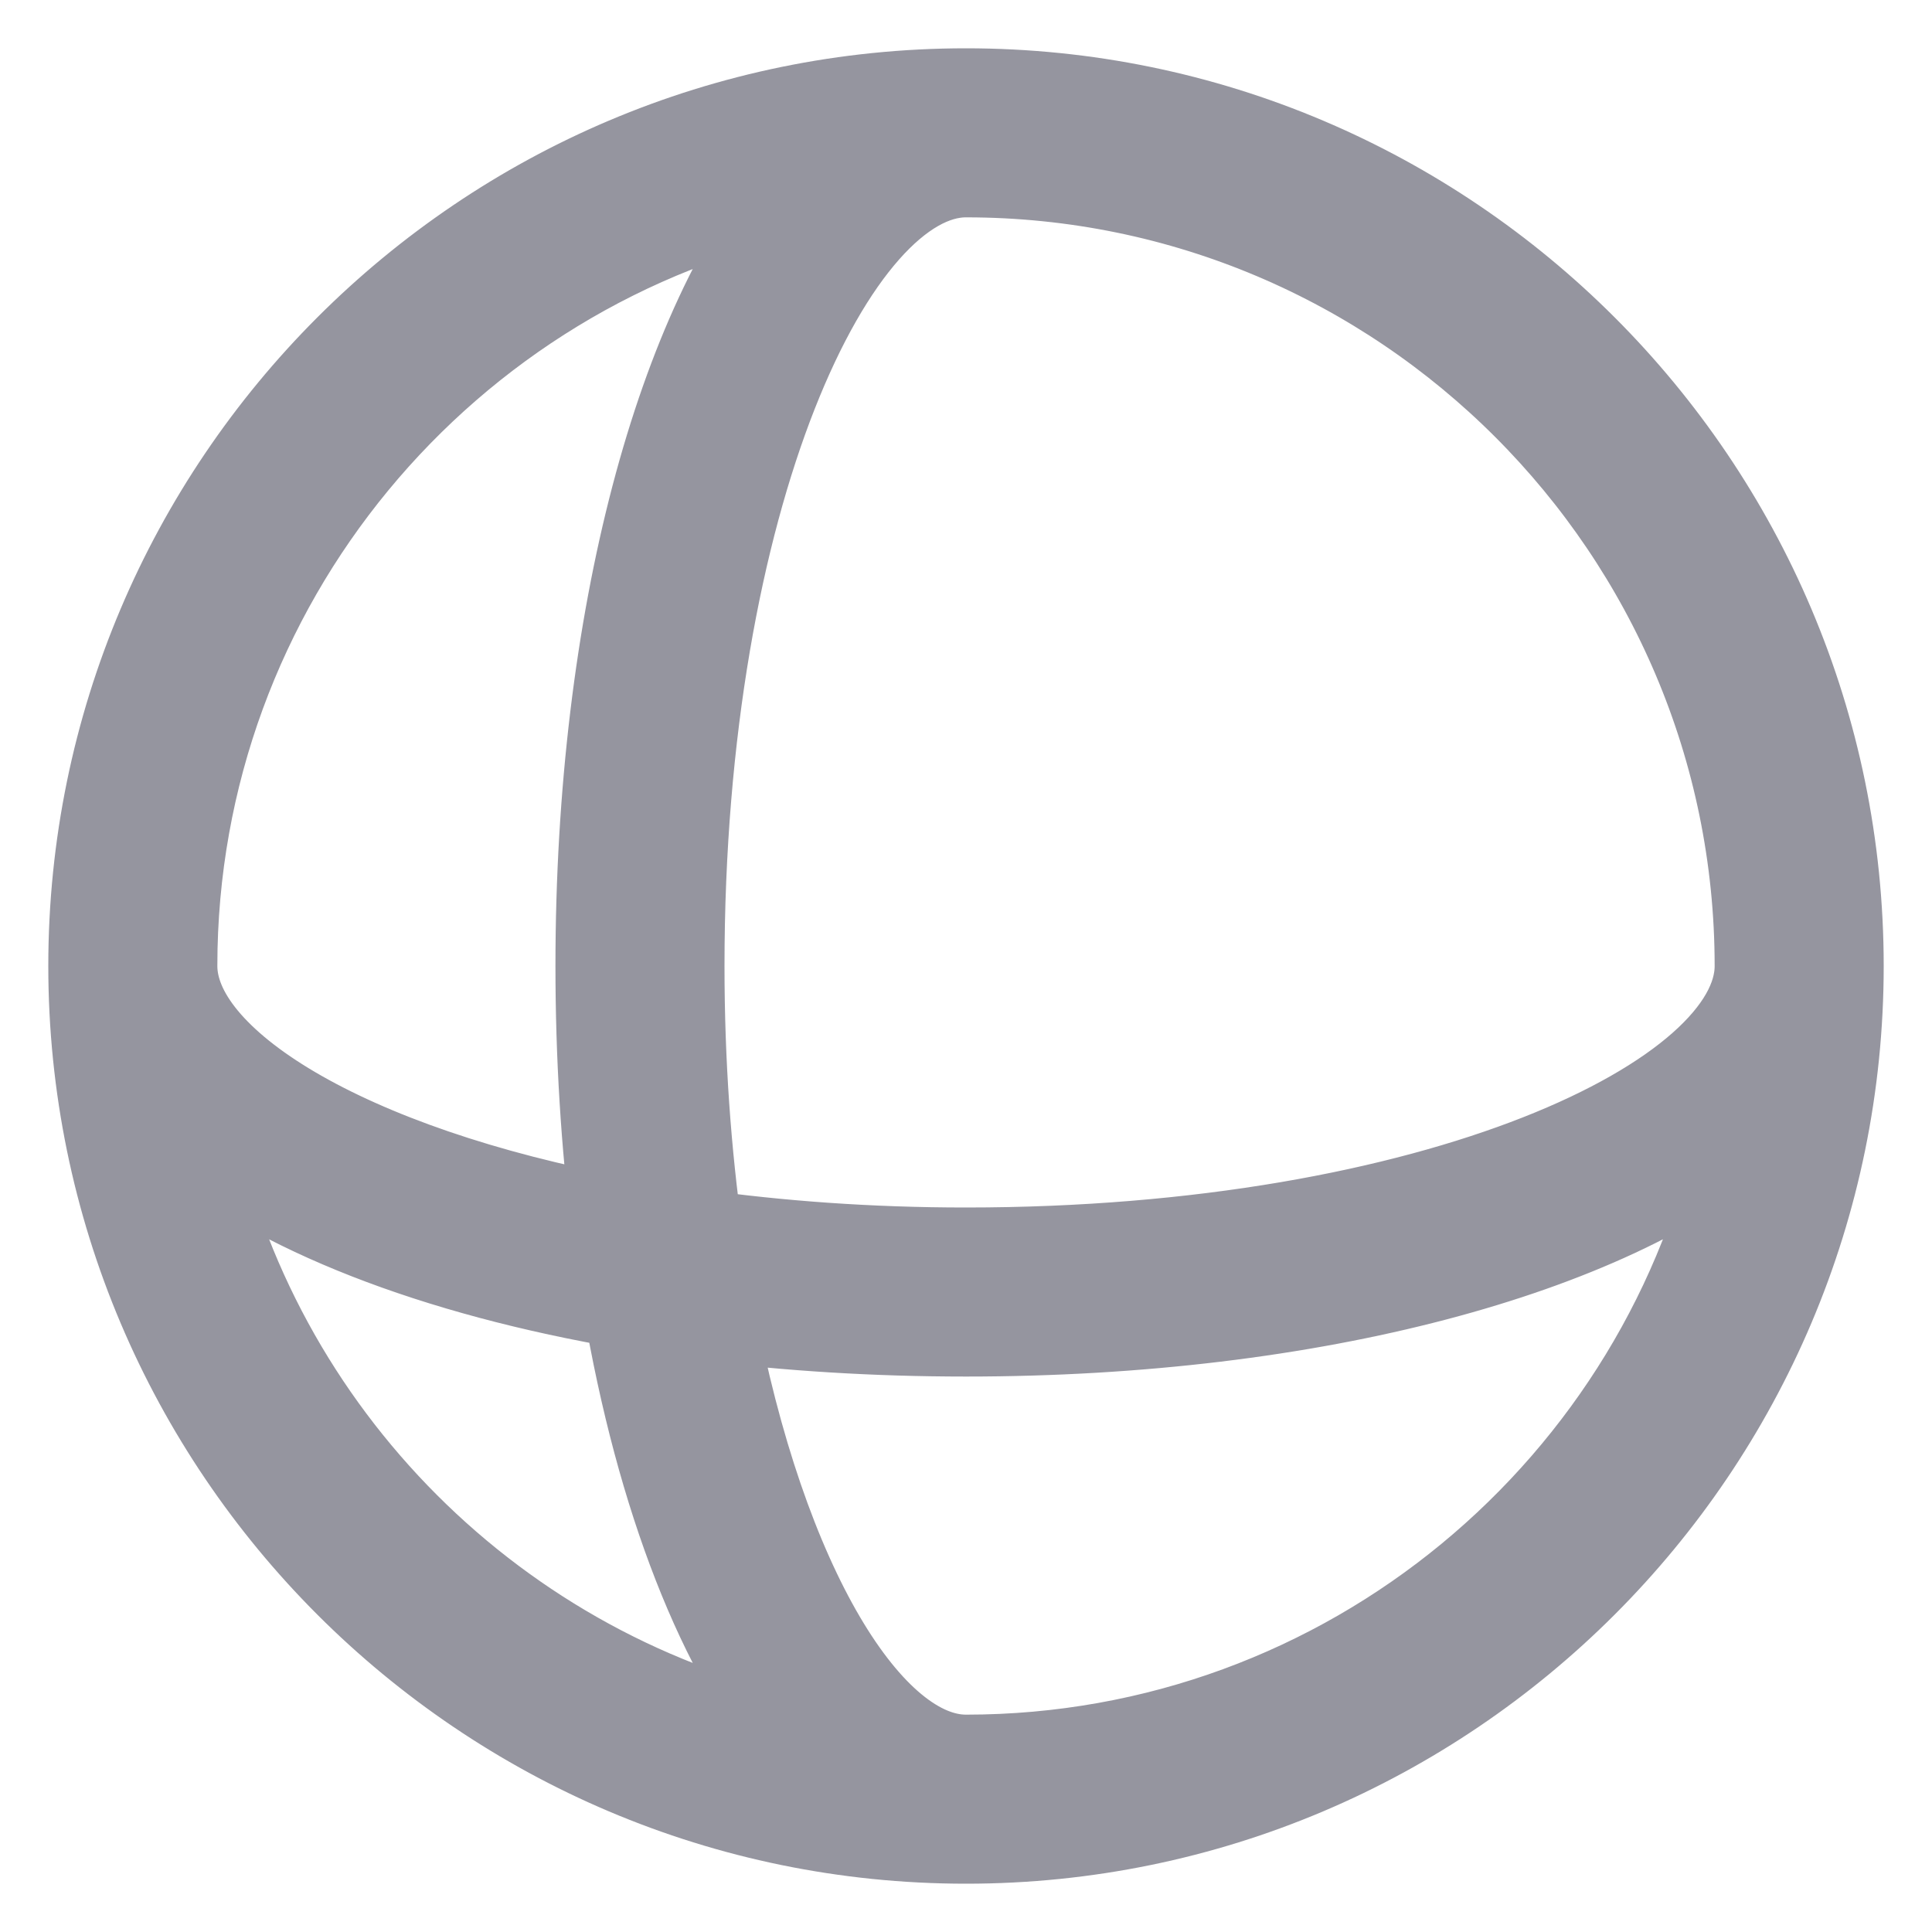 <?xml version="1.0" encoding="UTF-8" standalone="no"?>
<svg width="20px" height="20px" viewBox="0 0 20 20" version="1.1" xmlns="http://www.w3.org/2000/svg" xmlns:xlink="http://www.w3.org/1999/xlink">
    <!-- Generator: Sketch 42 (36781) - http://www.bohemiancoding.com/sketch -->
    <title>Page 1</title>
    <desc>Created with Sketch.</desc>
    <defs></defs>
    <g id="Symbols" stroke="none" stroke-width="1" fill="none" fill-rule="evenodd">
        <g id="Scene-Properties-/-Panel" transform="translate(-110, -53)" fill="#95959F" stroke="#95959F">
            <g id="Page-1">
                <path d="M120,54 C115.037,54 111,58.037 111,63 C111,67.963 115.037,72 120,72 C124.963,72 129,67.963 129,63 C129,58.037 124.963,54 120,54 Z M128.25,63 C128.25,64.419 124.862,66 120,66 C118.993,66 118.055,65.93 117.191,65.809 C117.07,64.945 117,64.007 117,63 C117,58.138 118.581,54.75 120,54.75 C124.549,54.75 128.25,58.451 128.25,63 Z M118.33,54.921 C117.088,56.371 116.25,59.404 116.25,63 C116.25,63.938 116.307,64.839 116.413,65.683 C113.556,65.152 111.75,64.034 111.75,63 C111.75,59.023 114.579,55.694 118.33,54.921 Z M111.921,64.67 C112.872,65.484 114.503,66.126 116.531,66.47 C116.875,68.498 117.516,70.128 118.331,71.08 C115.119,70.416 112.584,67.881 111.921,64.67 Z M120,71.25 C118.966,71.25 117.848,69.444 117.317,66.587 C118.161,66.693 119.062,66.75 120,66.75 C123.596,66.75 126.629,65.912 128.079,64.67 C127.306,68.421 123.977,71.25 120,71.25 Z"></path>
            </g>
        </g>
    </g>
</svg>